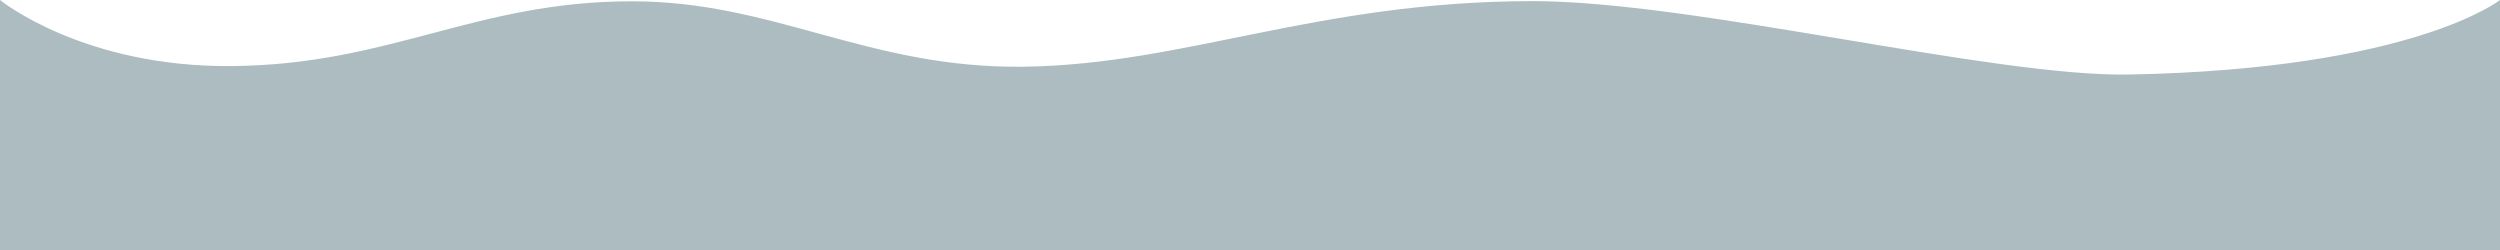 <svg
    class="frame-decoration"
    data-name="Layer 2"
    xmlns="http://www.w3.org/2000/svg"
    preserveAspectRatio="none"
    viewBox="0 0 1920 192.275"
>
    <defs>
        <style>
            .cls-1 {
            fill: #acbcc0;
            }
        </style>
    </defs>
    <title>frame-decoration</title>
    <path
        class="cls-1"
        d="M0,158.755s63.9,52.163,179.472,50.736c121.494-1.5,185.839-49.738,305.984-49.733,109.21,0,181.491,51.733,300.537,50.233,123.941-1.562,225.214-50.126,390.43-50.374,123.821-.185,353.982,58.374,458.976,56.373,217.907-4.153,284.6-57.236,284.6-57.236V351.03H0V158.755Z"
        transform="translate(0 -158.755)"
    />
</svg>